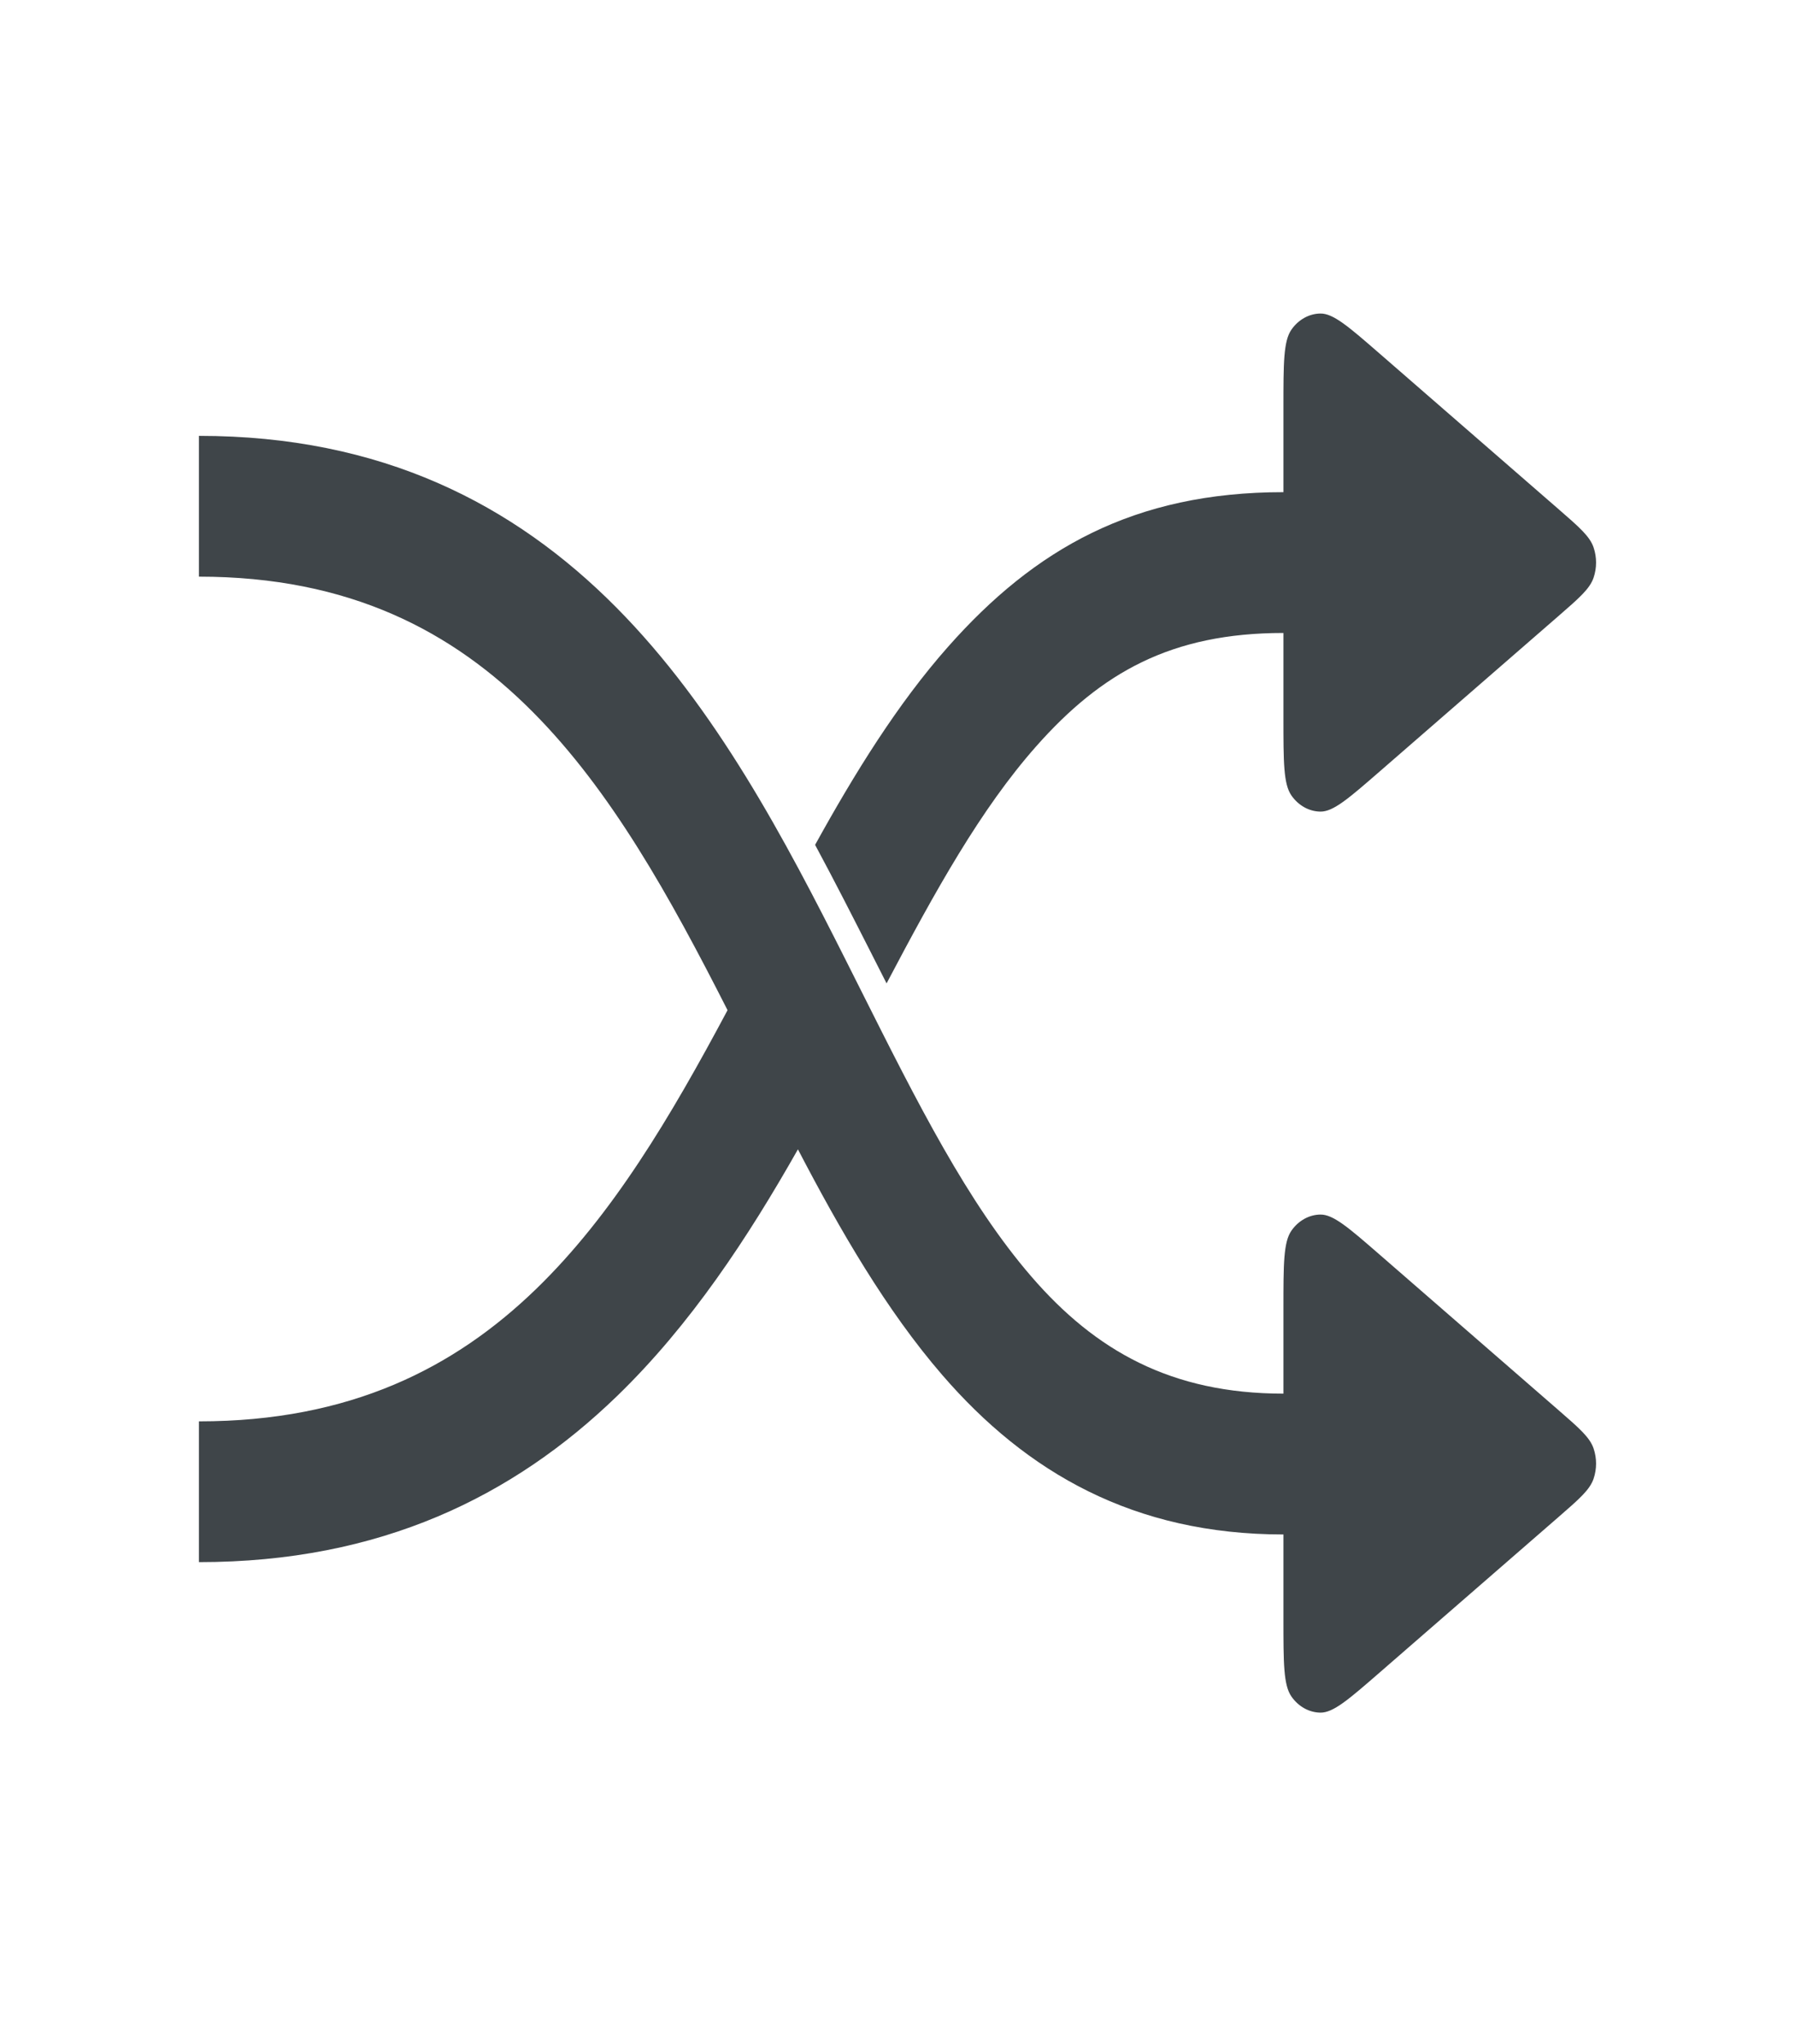 <svg width="72" height="82" viewBox="0 0 72 82" fill="none" xmlns="http://www.w3.org/2000/svg">
<path fill-rule="evenodd" clip-rule="evenodd" d="M62.509 60.859C63.35 60.128 63.77 59.762 63.921 59.317C64.054 58.927 64.054 58.495 63.921 58.105C63.77 57.659 63.35 57.294 62.509 56.563L55.343 50.332C54.102 49.253 53.482 48.714 52.962 48.721C52.509 48.727 52.083 48.964 51.802 49.366C51.48 49.827 51.48 50.712 51.48 52.48V55.905C46.98 55.905 43.937 54.179 41.375 51.214C38.809 48.246 36.802 44.246 34.528 39.715C34.333 39.326 34.136 38.933 33.936 38.537C31.496 33.69 28.718 28.395 24.713 24.36C20.606 20.221 15.298 17.484 7.98 17.484V23.132C14.04 23.132 18.171 25.336 21.384 28.574C24.518 31.732 26.855 35.939 29.183 40.523C26.895 44.812 24.566 48.744 21.493 51.718C18.239 54.866 14.063 57.017 7.98 57.017V62.664C15.275 62.664 20.6 60.018 24.746 56.007C27.704 53.144 30.011 49.629 32.006 46.105C33.701 49.36 35.555 52.565 37.797 55.159C41.179 59.072 45.48 61.554 51.48 61.554V64.941C51.48 66.71 51.48 67.595 51.802 68.056C52.083 68.458 52.509 68.695 52.962 68.701C53.482 68.708 54.102 68.168 55.343 67.089L62.509 60.859ZM62.509 20.419L62.509 20.419L55.343 14.188C54.102 13.109 53.482 12.57 52.962 12.577C52.509 12.583 52.083 12.82 51.802 13.222C51.48 13.683 51.48 14.568 51.48 16.337V19.743C45.48 19.743 41.499 22.022 38.029 25.944C36 28.236 34.278 31.024 32.695 33.891C33.489 35.365 34.234 36.834 34.956 38.254L35.023 38.387C35.205 38.744 35.384 39.098 35.562 39.448C37.522 35.726 39.341 32.45 41.565 29.936C44.18 26.981 46.98 25.391 51.48 25.391V28.797C51.48 30.566 51.48 31.451 51.802 31.912C52.083 32.314 52.509 32.551 52.962 32.557C53.482 32.564 54.102 32.024 55.343 30.945L62.509 24.715C63.35 23.984 63.77 23.618 63.921 23.173C64.054 22.783 64.054 22.351 63.921 21.961C63.77 21.515 63.35 21.15 62.509 20.419L62.509 20.419Z" fill="#3F4549"/>
</svg>

